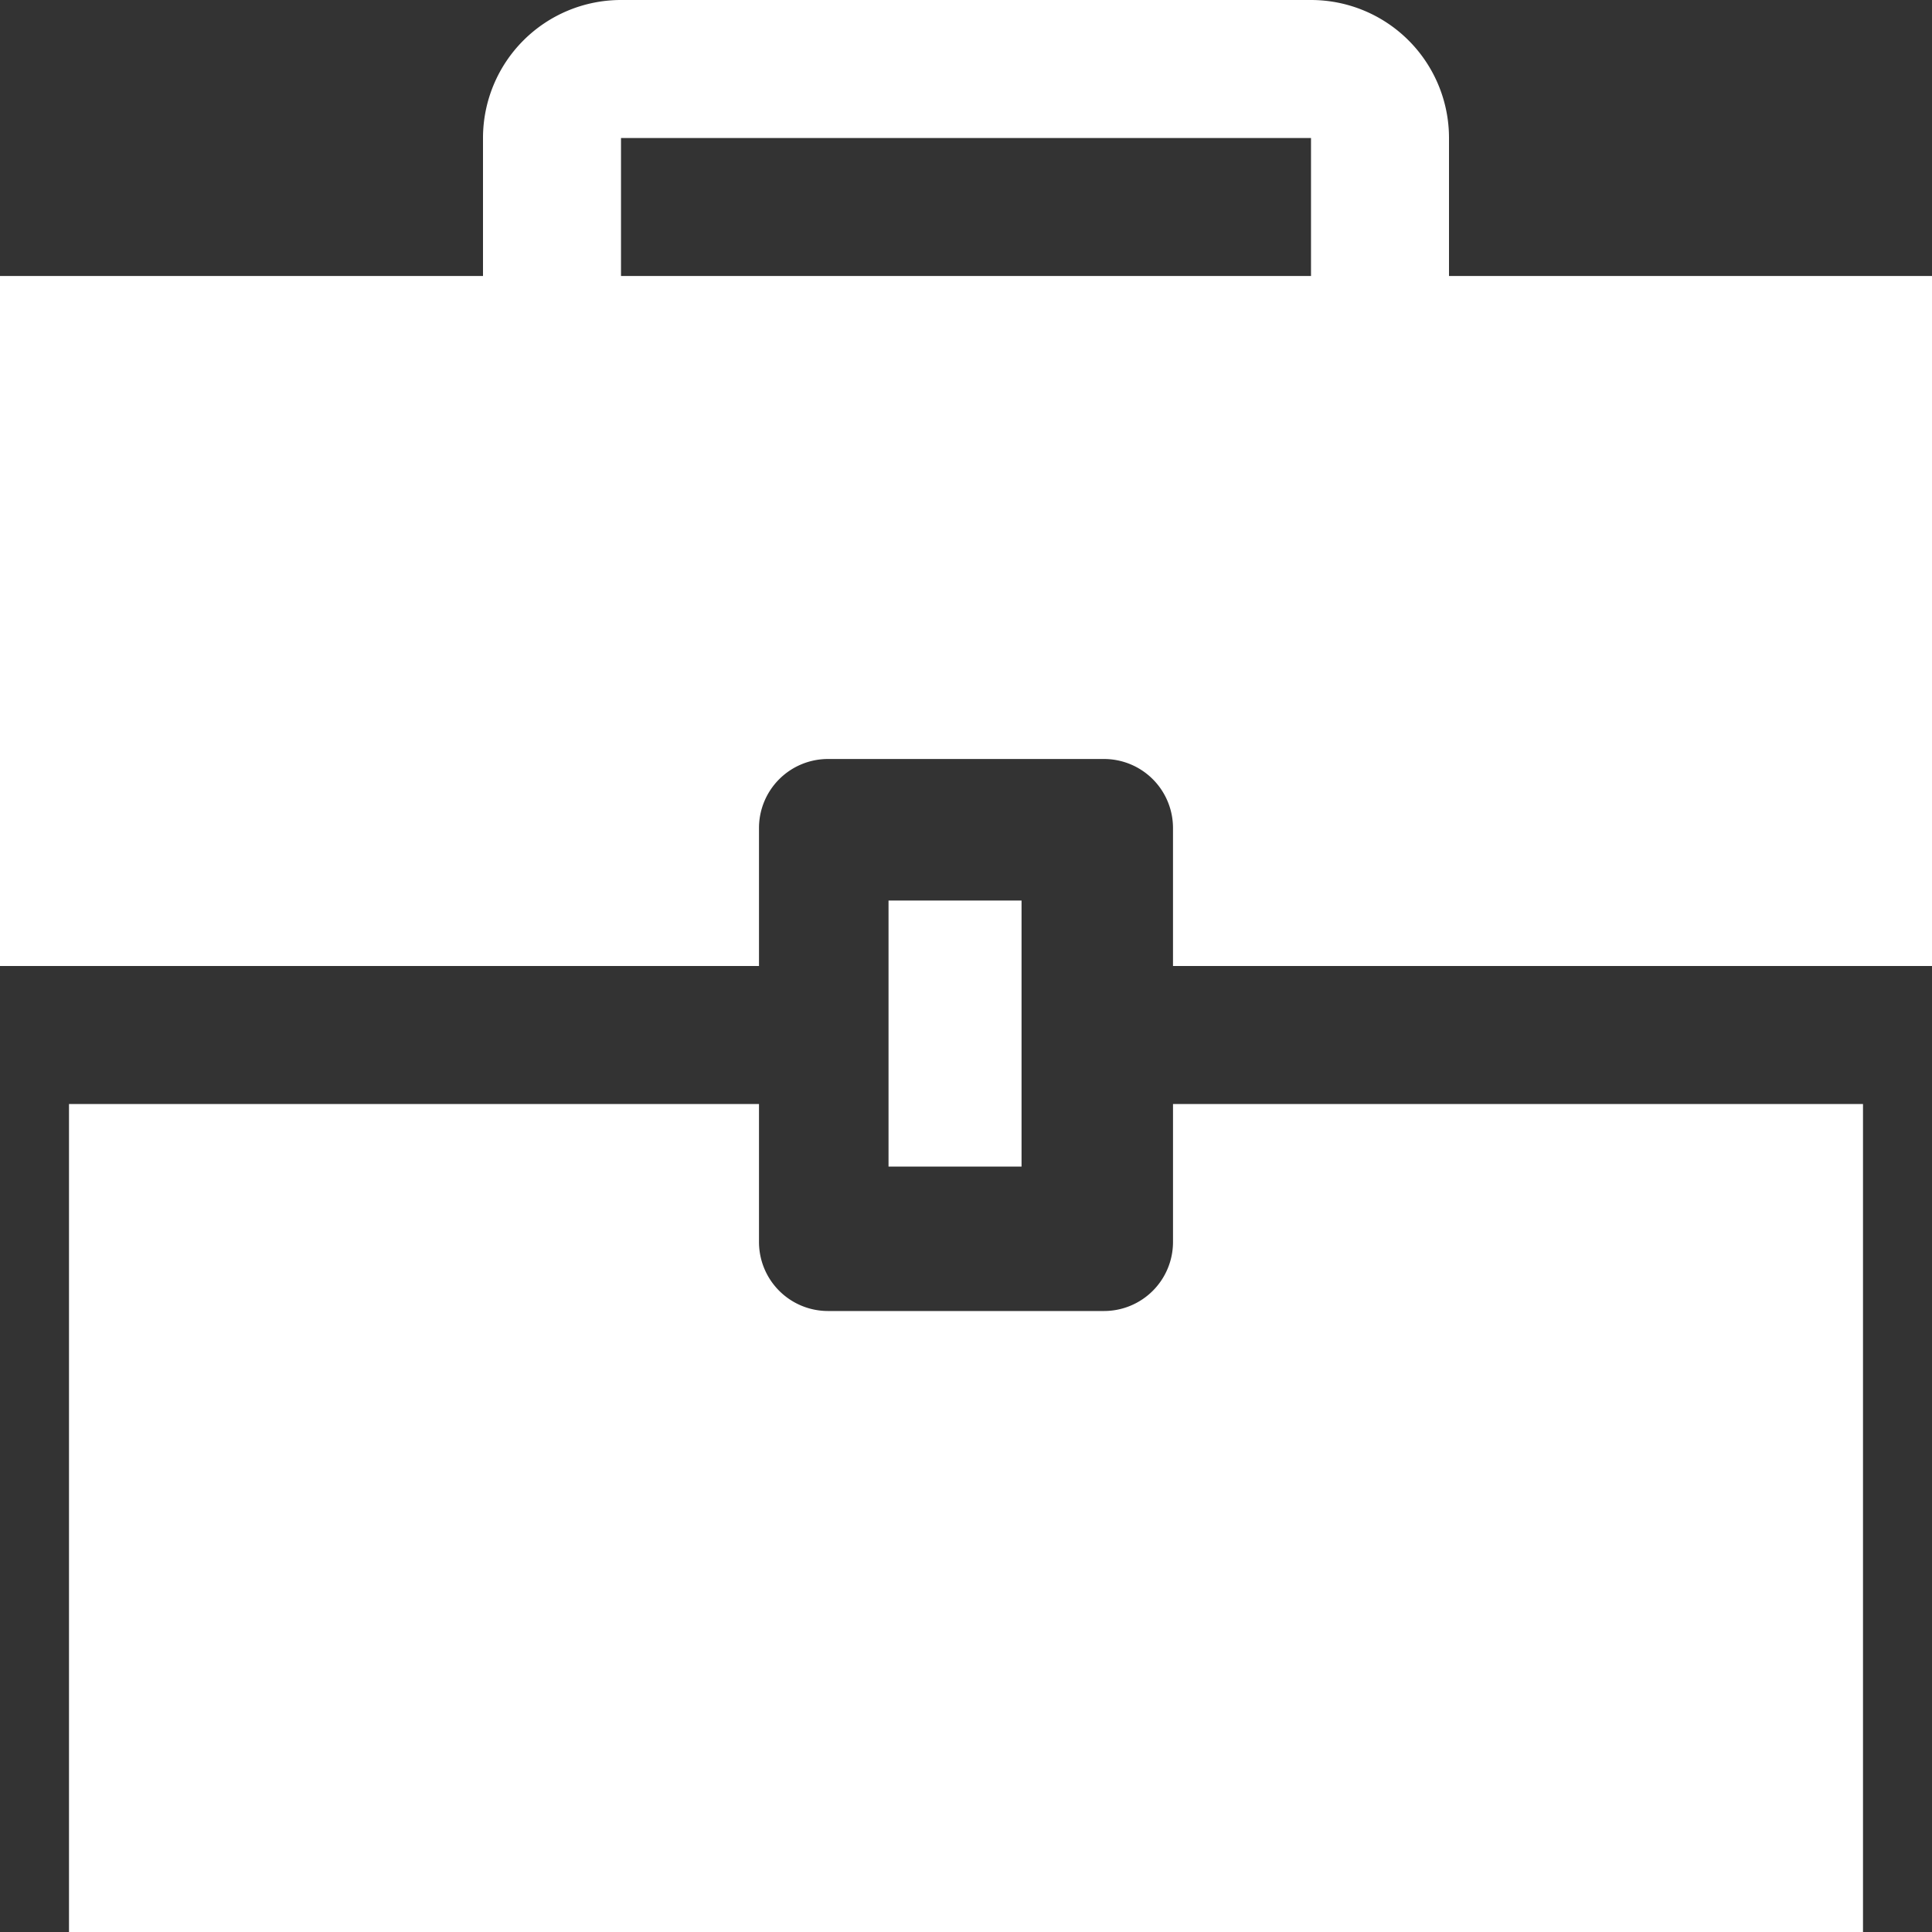<svg xmlns="http://www.w3.org/2000/svg" width="200" height="200" viewBox="0 0 200 200"><rect x="0" y="0" width="200" height="200" fill="#333333" stroke="none"/><path d="M117.286,32.286a7.143,7.143,0,0,1-7.143,7.143H81.571a7.143,7.143,0,0,1-7.143-7.143V18H3v85.714H188.714V18H117.286Z" transform="translate(4.143 96.286)" fill="#fff"/><rect width="13.77" height="27.54" transform="translate(91.98 93.224)" fill="#fff"/><path d="M152,30.571V16.286A14.286,14.286,0,0,0,137.714,2H66.286A14.286,14.286,0,0,0,52,16.286V30.571H2V102H80.571V87.714a7.143,7.143,0,0,1,7.143-7.143h28.571a7.143,7.143,0,0,1,7.143,7.143V102H202V30.571ZM66.286,16.286h71.429V30.571H66.286Z" transform="translate(-2 -2)" fill="#fff"/></svg>